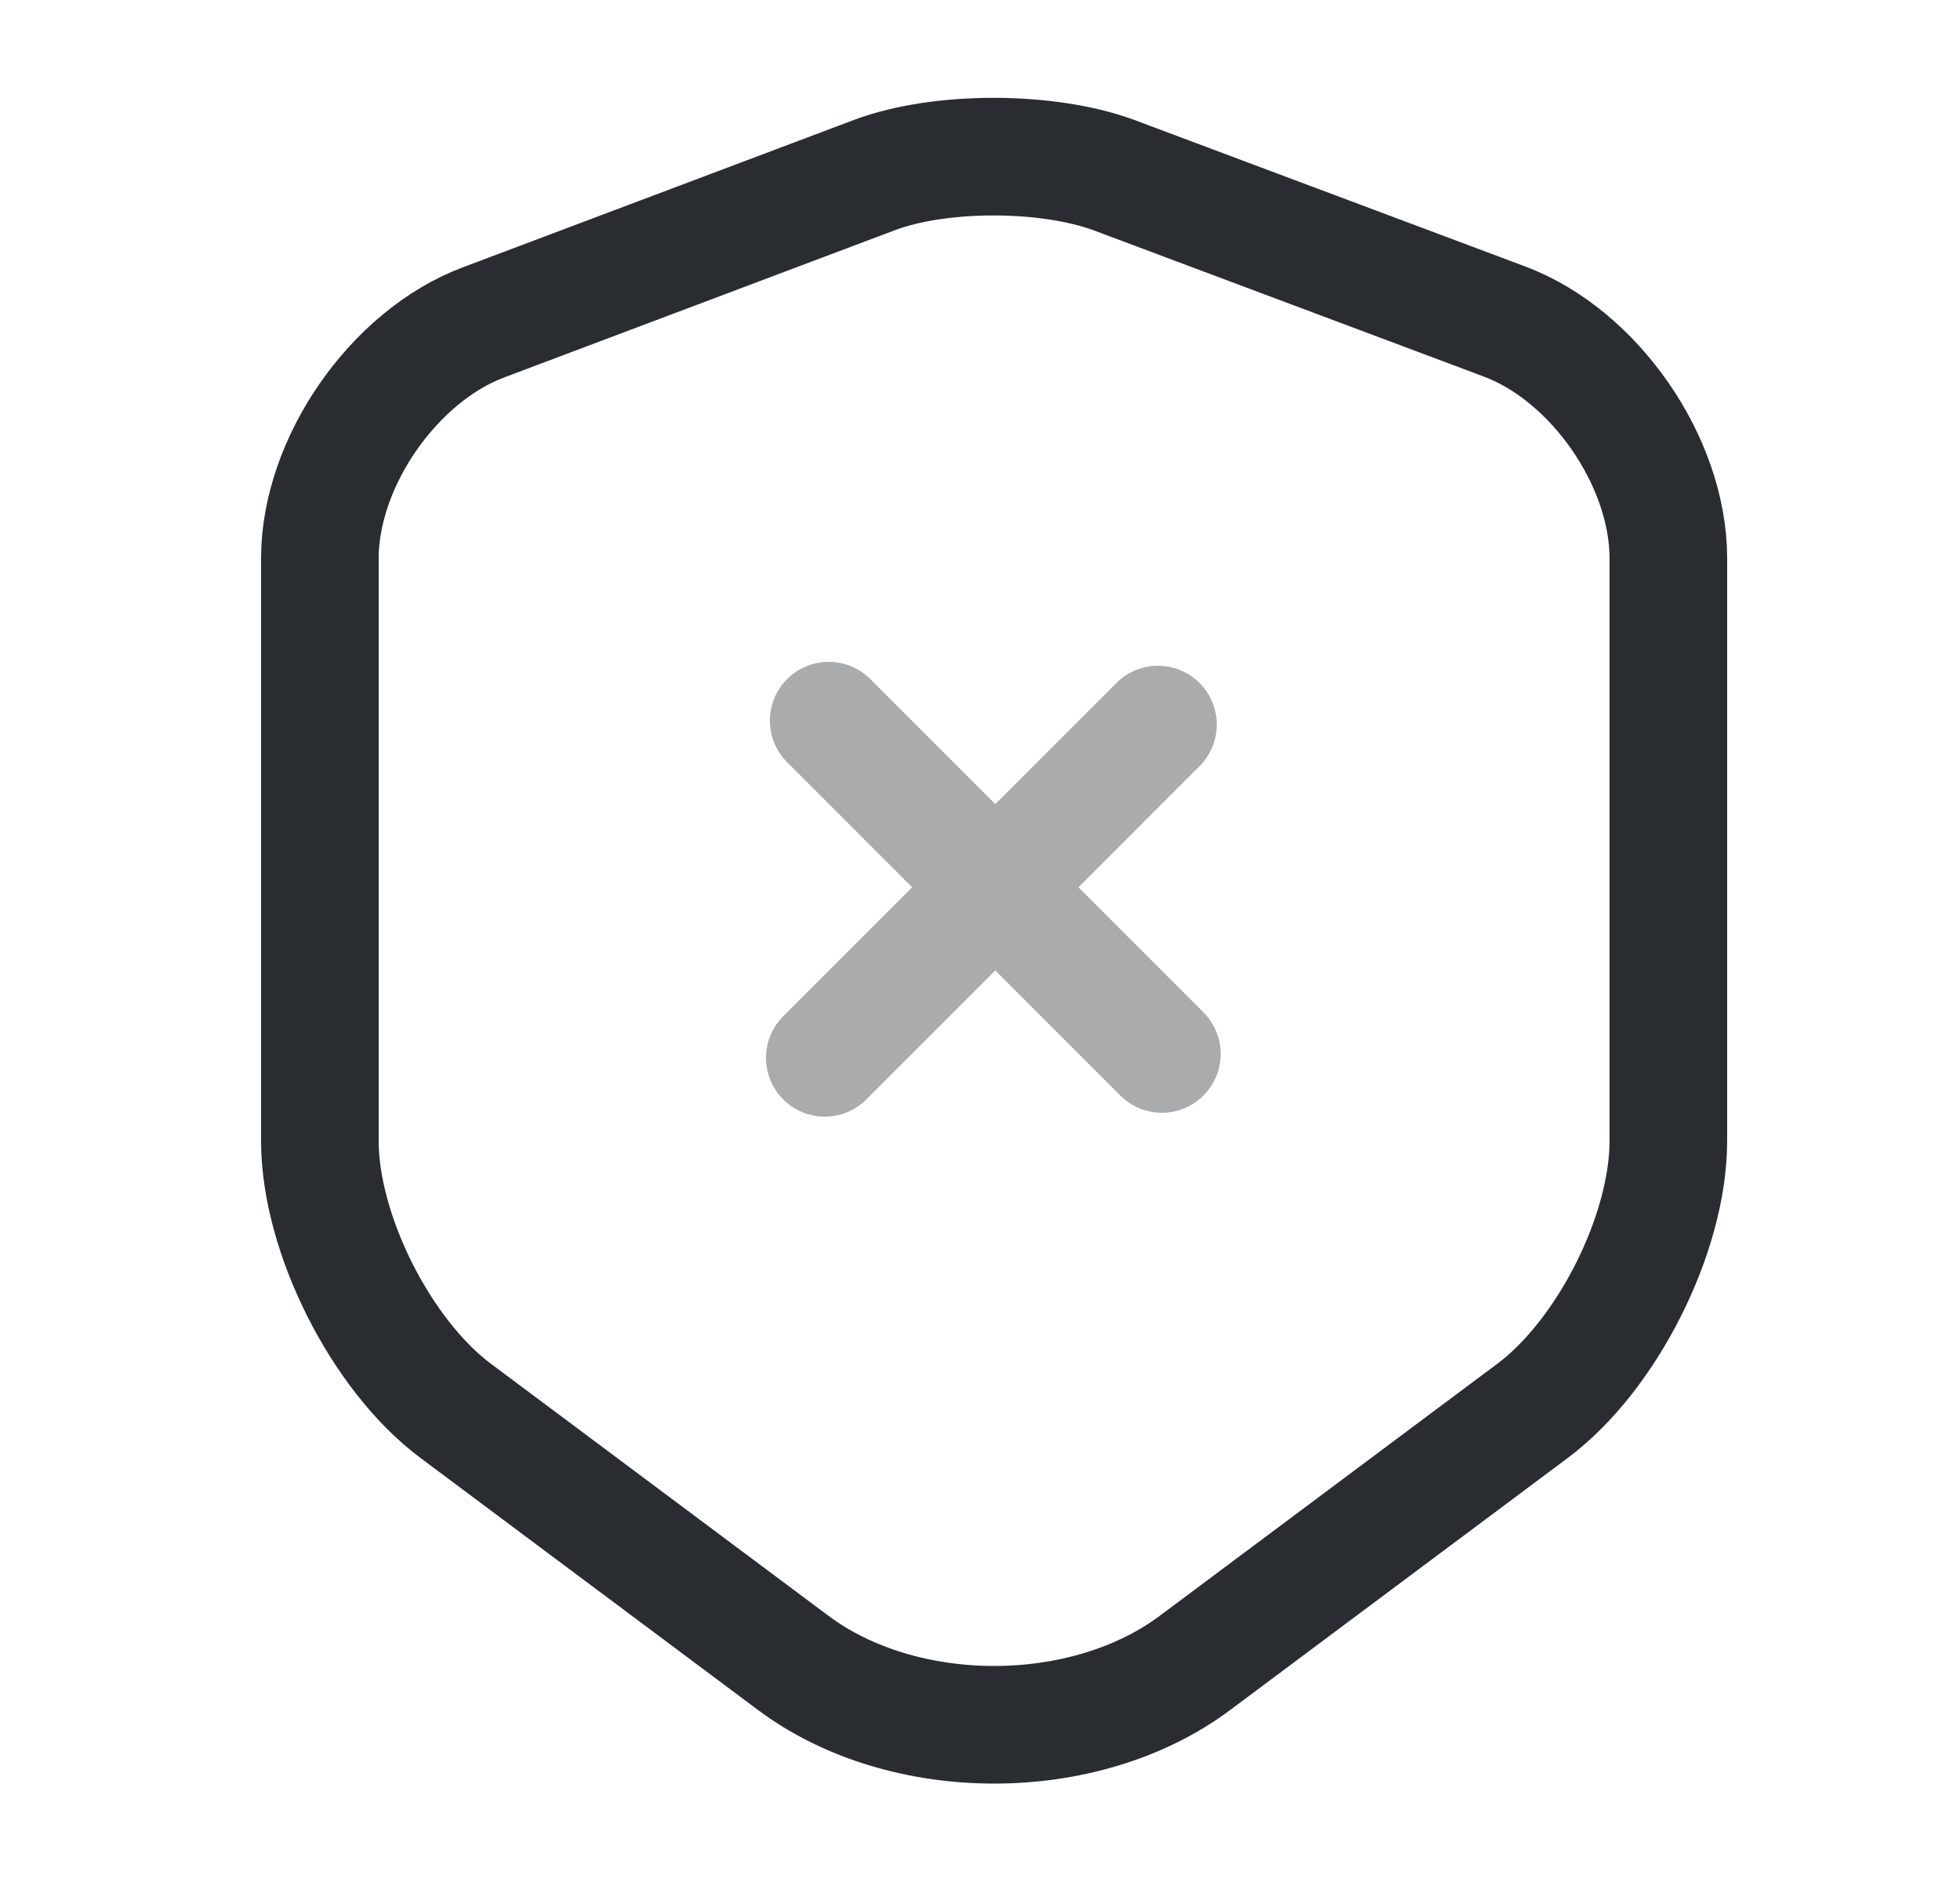 <svg width="25" height="24" viewBox="0 0 25 24" fill="none" xmlns="http://www.w3.org/2000/svg">
<path d="M11.16 2.23L6.17 4.11C5.02 4.54 4.08 5.9 4.08 7.12V14.55C4.08 15.73 4.86 17.28 5.81 17.99L10.11 21.2C11.52 22.26 13.84 22.26 15.25 21.2L19.55 17.99C20.5 17.28 21.28 15.73 21.28 14.55V7.12C21.28 5.89 20.34 4.53 19.19 4.1L14.2 2.23C13.35 1.92 11.99 1.92 11.16 2.23Z" stroke="#292D32" stroke-width="1.5" stroke-linecap="round" stroke-linejoin="round"/>
<g opacity="0.4">
<path d="M14.82 13.44L10.57 9.19" stroke="#292D32" stroke-width="1.5" stroke-miterlimit="10" stroke-linecap="round" stroke-linejoin="round"/>
<path d="M14.77 9.24L10.52 13.49" stroke="#292D32" stroke-width="1.5" stroke-miterlimit="10" stroke-linecap="round" stroke-linejoin="round"/>
</g>
</svg>
